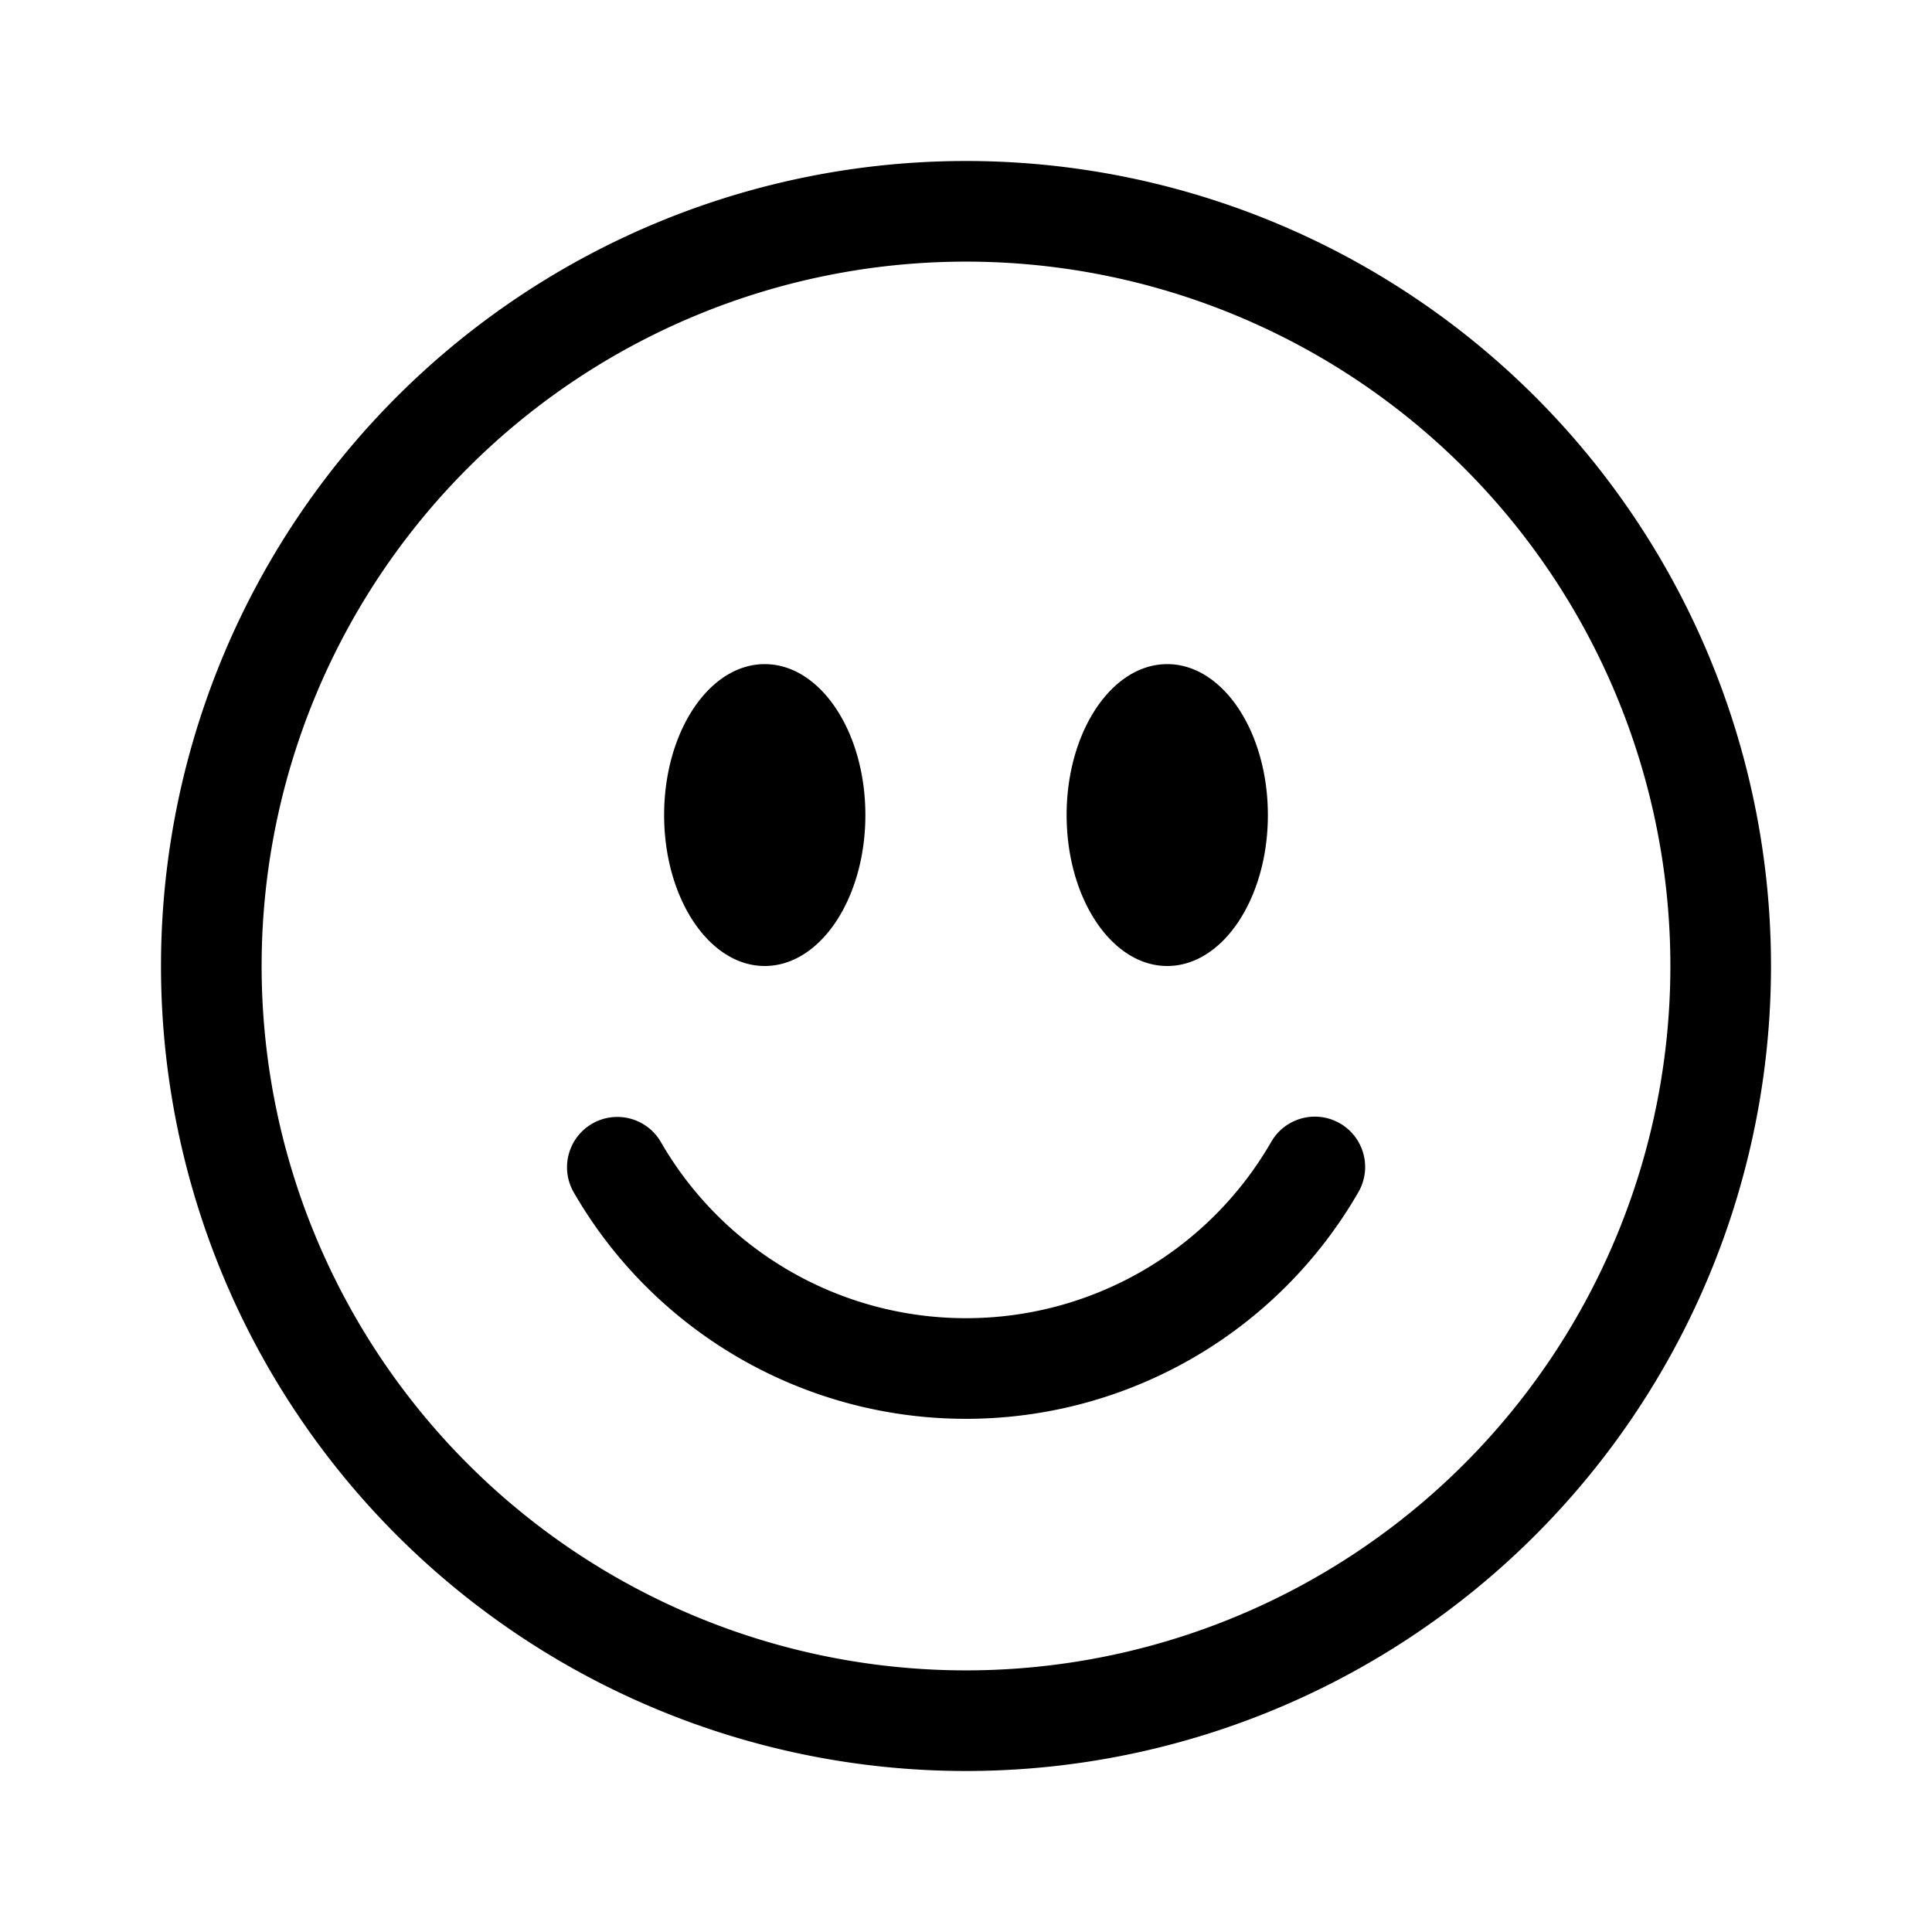 <svg xmlns="http://www.w3.org/2000/svg" width="100%" height="100%" viewBox="-1.6 -1.6 19.2 19.2"><path d="M8 15A7 7 0 118 1a7 7 0 010 14zm0 1A8 8 0 108 0a8 8 0 000 16z"/><path d="M4.285 9.567a.5.5 0 01.683.183A3.498 3.498 0 008 11.5a3.498 3.498 0 003.032-1.75.5.5 0 11.866.5A4.498 4.498 0 018 12.5a4.498 4.498 0 01-3.898-2.25.5.5 0 01.183-.683zM7 6.5C7 7.328 6.552 8 6 8s-1-.672-1-1.5S5.448 5 6 5s1 .672 1 1.5zm4 0c0 .828-.448 1.5-1 1.5s-1-.672-1-1.5S9.448 5 10 5s1 .672 1 1.5z"/></svg>